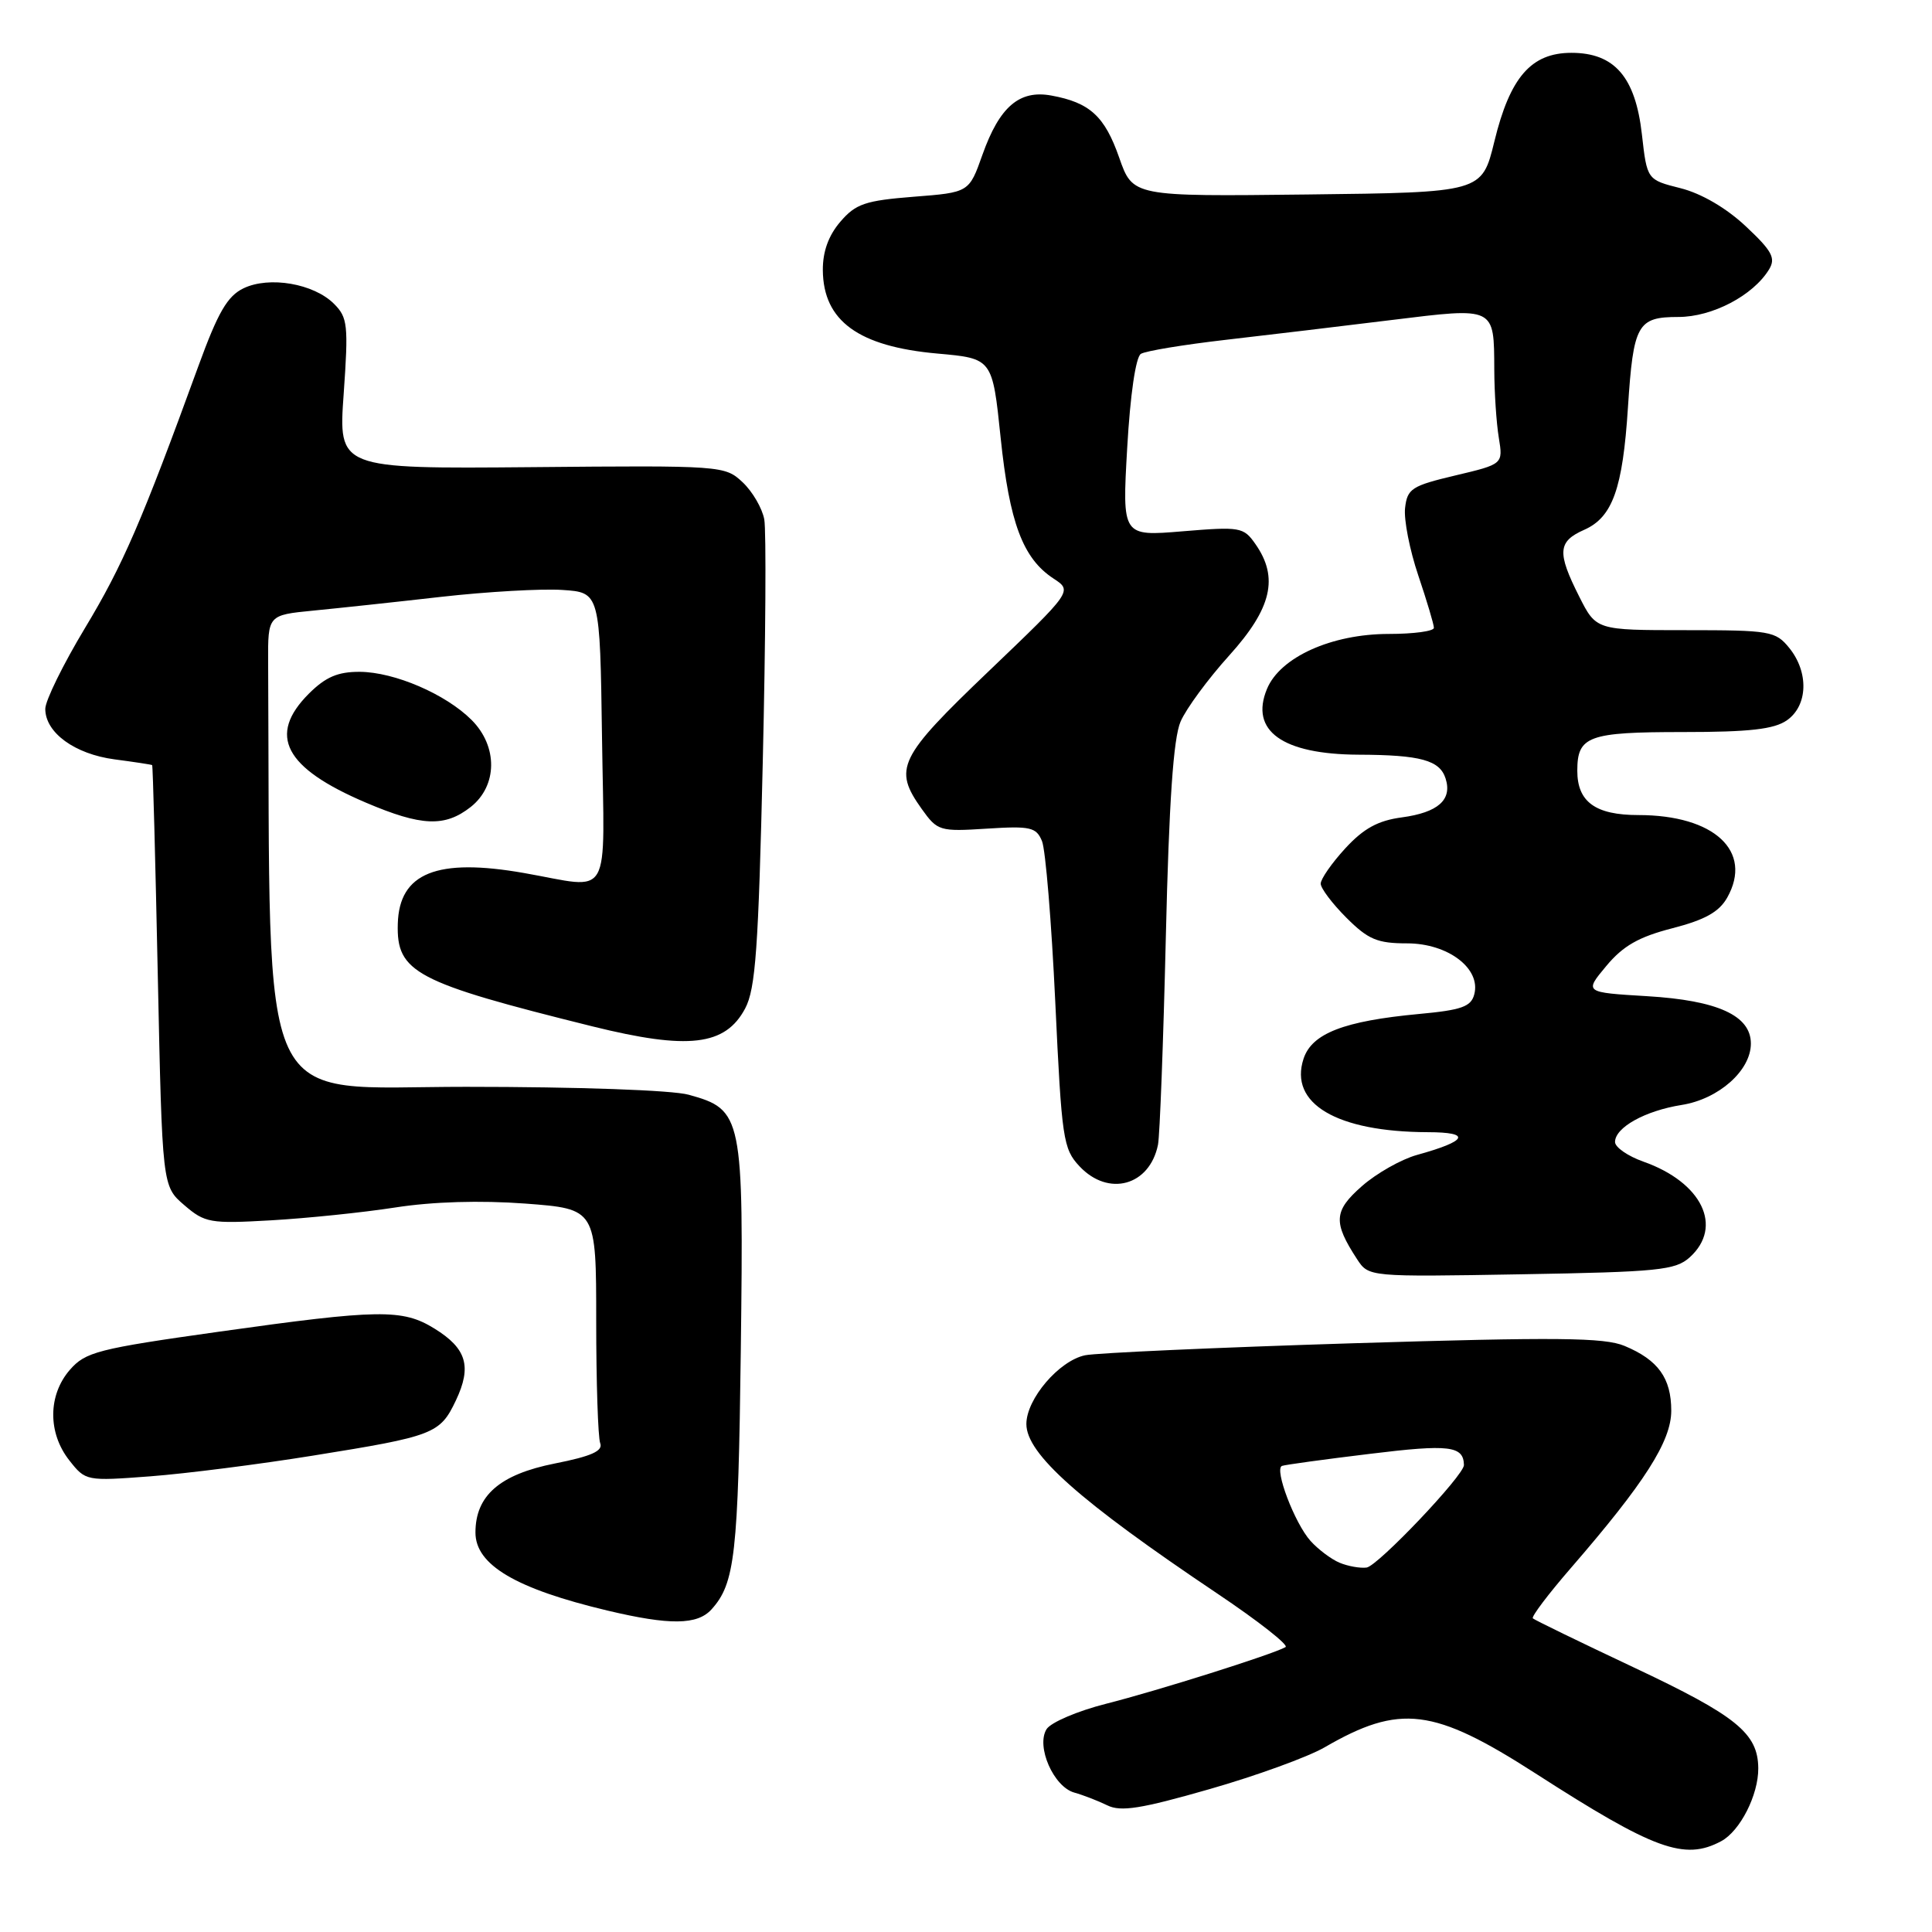 <?xml version="1.0" encoding="UTF-8" standalone="no"?>
<!DOCTYPE svg PUBLIC "-//W3C//DTD SVG 1.1//EN" "http://www.w3.org/Graphics/SVG/1.1/DTD/svg11.dtd" >
<svg xmlns="http://www.w3.org/2000/svg" xmlns:xlink="http://www.w3.org/1999/xlink" version="1.1" viewBox="0 0 256 256">
 <g >
 <path fill="currentColor"
d=" M 228.06 243.97 C 230.57 242.63 233.01 237.83 232.98 234.30 C 232.94 229.66 230.10 227.36 216.50 220.95 C 209.35 217.58 203.32 214.65 203.11 214.44 C 202.89 214.22 205.16 211.22 208.15 207.77 C 217.93 196.48 221.45 190.97 221.45 186.93 C 221.45 182.61 219.72 180.20 215.26 178.34 C 212.58 177.22 206.29 177.16 179.26 177.99 C 161.24 178.55 145.27 179.27 143.78 179.58 C 140.33 180.30 136.00 185.37 136.00 188.69 C 136.00 192.65 143.03 198.89 161.28 211.14 C 166.72 214.79 170.80 217.99 170.34 218.25 C 168.69 219.20 153.29 224.06 146.55 225.76 C 142.77 226.72 139.23 228.23 138.67 229.13 C 137.26 231.41 139.61 236.77 142.36 237.53 C 143.54 237.86 145.50 238.62 146.73 239.22 C 148.51 240.10 151.21 239.67 160.23 237.08 C 166.43 235.31 173.30 232.81 175.50 231.54 C 185.51 225.74 189.94 226.29 203.50 235.01 C 219.20 245.11 223.20 246.57 228.06 243.97 Z  M 94.28 213.25 C 97.39 209.81 97.82 206.01 98.16 178.89 C 98.55 147.82 98.39 147.03 91.26 145.06 C 89.10 144.45 76.55 144.01 61.75 144.01 C 33.58 144.00 35.86 148.90 35.53 87.75 C 35.50 81.50 35.50 81.50 41.50 80.91 C 44.80 80.59 52.45 79.77 58.50 79.08 C 64.55 78.40 71.75 77.99 74.50 78.17 C 79.50 78.50 79.50 78.50 79.77 97.75 C 80.08 119.76 81.24 117.75 69.44 115.68 C 57.89 113.65 52.90 115.66 52.71 122.40 C 52.52 128.86 55.02 130.17 78.50 136.00 C 91.21 139.15 96.11 138.58 98.74 133.62 C 100.12 131.02 100.50 125.61 101.07 101.00 C 101.45 84.78 101.54 70.29 101.27 68.82 C 101.00 67.35 99.71 65.13 98.40 63.90 C 96.05 61.70 95.69 61.67 70.43 61.90 C 44.83 62.12 44.83 62.12 45.54 52.18 C 46.18 43.07 46.07 42.07 44.26 40.26 C 41.57 37.57 35.68 36.56 32.27 38.20 C 30.13 39.23 28.89 41.37 26.29 48.50 C 18.79 69.09 16.27 74.91 11.26 83.22 C 8.37 88.02 6.00 92.84 6.00 93.93 C 6.00 97.08 9.90 99.92 15.18 100.62 C 17.83 100.97 20.07 101.31 20.16 101.38 C 20.26 101.45 20.59 114.03 20.91 129.34 C 21.50 157.18 21.50 157.18 24.41 159.68 C 27.15 162.04 27.84 162.16 35.91 161.70 C 40.64 161.43 48.04 160.67 52.36 160.00 C 57.36 159.22 63.65 159.04 69.61 159.48 C 79.00 160.19 79.00 160.19 79.00 175.01 C 79.00 183.17 79.24 190.46 79.53 191.23 C 79.93 192.26 78.37 192.96 73.52 193.92 C 66.22 195.37 63.00 198.17 63.00 203.07 C 63.00 207.36 68.35 210.52 80.50 213.41 C 88.75 215.37 92.40 215.33 94.28 213.25 Z  M 41.45 192.88 C 57.52 190.30 58.30 190.00 60.41 185.56 C 62.54 181.06 61.83 178.68 57.58 176.05 C 53.33 173.42 50.26 173.47 28.99 176.46 C 12.93 178.72 11.32 179.14 9.25 181.52 C 6.35 184.86 6.32 189.87 9.18 193.50 C 11.34 196.25 11.42 196.26 19.93 195.62 C 24.64 195.26 34.33 194.03 41.45 192.88 Z  M 223.90 166.60 C 228.38 162.54 225.52 156.66 217.75 153.92 C 215.69 153.19 214.00 152.02 214.00 151.32 C 214.00 149.40 217.98 147.18 222.84 146.41 C 227.74 145.63 232.00 141.85 232.00 138.28 C 232.00 134.57 227.61 132.56 218.26 132.00 C 209.92 131.50 209.92 131.50 212.84 128.00 C 215.06 125.33 217.15 124.14 221.59 123.00 C 225.93 121.88 227.79 120.84 228.87 118.93 C 232.31 112.79 227.15 108.00 217.10 108.00 C 211.41 108.00 209.00 106.26 209.00 102.13 C 209.00 97.53 210.45 97.00 222.98 97.00 C 231.84 97.00 235.08 96.63 236.78 95.44 C 239.56 93.49 239.70 89.09 237.09 85.86 C 235.27 83.62 234.57 83.50 223.34 83.50 C 211.50 83.50 211.50 83.50 209.25 79.04 C 206.30 73.19 206.41 71.75 209.92 70.20 C 213.67 68.54 215.02 64.75 215.71 54.00 C 216.43 42.97 216.96 42.00 222.39 42.00 C 226.89 42.00 232.30 39.16 234.41 35.70 C 235.32 34.20 234.82 33.26 231.32 29.98 C 228.74 27.56 225.45 25.64 222.69 24.94 C 218.24 23.82 218.24 23.82 217.56 17.80 C 216.70 10.20 213.93 7.00 208.22 7.00 C 202.89 7.00 200.08 10.23 198.01 18.75 C 196.36 25.50 196.36 25.50 173.23 25.77 C 150.10 26.04 150.10 26.04 148.30 20.89 C 146.38 15.40 144.41 13.59 139.31 12.66 C 135.07 11.88 132.44 14.14 130.18 20.50 C 128.41 25.50 128.41 25.50 121.06 26.07 C 114.65 26.58 113.39 27.00 111.35 29.38 C 109.78 31.21 109.01 33.34 109.03 35.81 C 109.09 42.53 113.75 45.92 124.23 46.85 C 131.50 47.50 131.50 47.50 132.59 58.00 C 133.76 69.26 135.53 73.99 139.58 76.65 C 142.12 78.31 142.12 78.31 131.04 88.91 C 119.02 100.40 118.32 101.84 122.14 107.20 C 124.22 110.11 124.51 110.20 130.76 109.80 C 136.54 109.43 137.31 109.61 138.07 111.45 C 138.54 112.58 139.33 122.18 139.83 132.79 C 140.68 150.93 140.87 152.23 143.04 154.54 C 146.88 158.63 152.34 157.12 153.44 151.68 C 153.68 150.48 154.15 138.08 154.48 124.12 C 154.90 106.23 155.48 97.82 156.43 95.62 C 157.17 93.90 160.08 89.95 162.89 86.84 C 168.51 80.61 169.47 76.54 166.35 72.09 C 164.78 69.84 164.34 69.77 156.70 70.40 C 148.69 71.07 148.69 71.07 149.36 59.34 C 149.76 52.31 150.49 47.32 151.17 46.89 C 151.80 46.50 156.86 45.67 162.41 45.03 C 167.96 44.39 177.86 43.21 184.42 42.40 C 198.18 40.71 197.96 40.60 198.00 49.00 C 198.01 52.02 198.28 56.08 198.60 58.00 C 199.17 61.50 199.17 61.50 192.84 63.00 C 187.06 64.37 186.47 64.75 186.18 67.31 C 186.00 68.85 186.79 72.88 187.93 76.25 C 189.07 79.63 190.00 82.75 190.00 83.19 C 190.00 83.64 187.31 84.00 184.03 84.00 C 176.44 84.00 169.62 87.08 167.88 91.29 C 165.58 96.84 169.92 99.95 180.00 100.00 C 188.24 100.03 190.78 100.73 191.55 103.16 C 192.45 105.98 190.55 107.66 185.74 108.31 C 182.58 108.73 180.68 109.78 178.25 112.42 C 176.46 114.37 175.00 116.47 175.00 117.09 C 175.00 117.70 176.53 119.73 178.40 121.60 C 181.29 124.49 182.50 125.00 186.45 125.00 C 191.86 125.00 196.25 128.33 195.35 131.75 C 194.93 133.39 193.67 133.84 188.00 134.36 C 178.07 135.29 173.84 136.93 172.73 140.28 C 170.77 146.23 177.11 149.98 189.19 150.02 C 195.03 150.03 194.48 151.18 187.74 153.04 C 185.67 153.62 182.39 155.47 180.46 157.17 C 176.72 160.45 176.62 161.95 179.82 166.85 C 181.36 169.20 181.36 169.20 201.58 168.85 C 219.76 168.54 222.00 168.31 223.90 166.60 Z  M 62.37 106.93 C 65.93 104.12 65.99 98.90 62.49 95.40 C 59.06 91.97 52.28 89.05 47.67 89.02 C 44.76 89.01 43.15 89.70 40.92 91.92 C 35.42 97.43 37.69 101.76 48.50 106.36 C 55.85 109.49 58.94 109.62 62.37 106.93 Z  M 177.50 207.07 C 176.40 206.61 174.67 205.31 173.65 204.18 C 171.55 201.84 168.81 194.63 169.87 194.24 C 170.26 194.09 175.51 193.37 181.54 192.64 C 192.05 191.35 193.92 191.58 193.98 194.12 C 194.02 195.46 182.57 207.51 181.08 207.71 C 180.21 207.82 178.60 207.53 177.50 207.07 Z "/>
</g>
</svg>